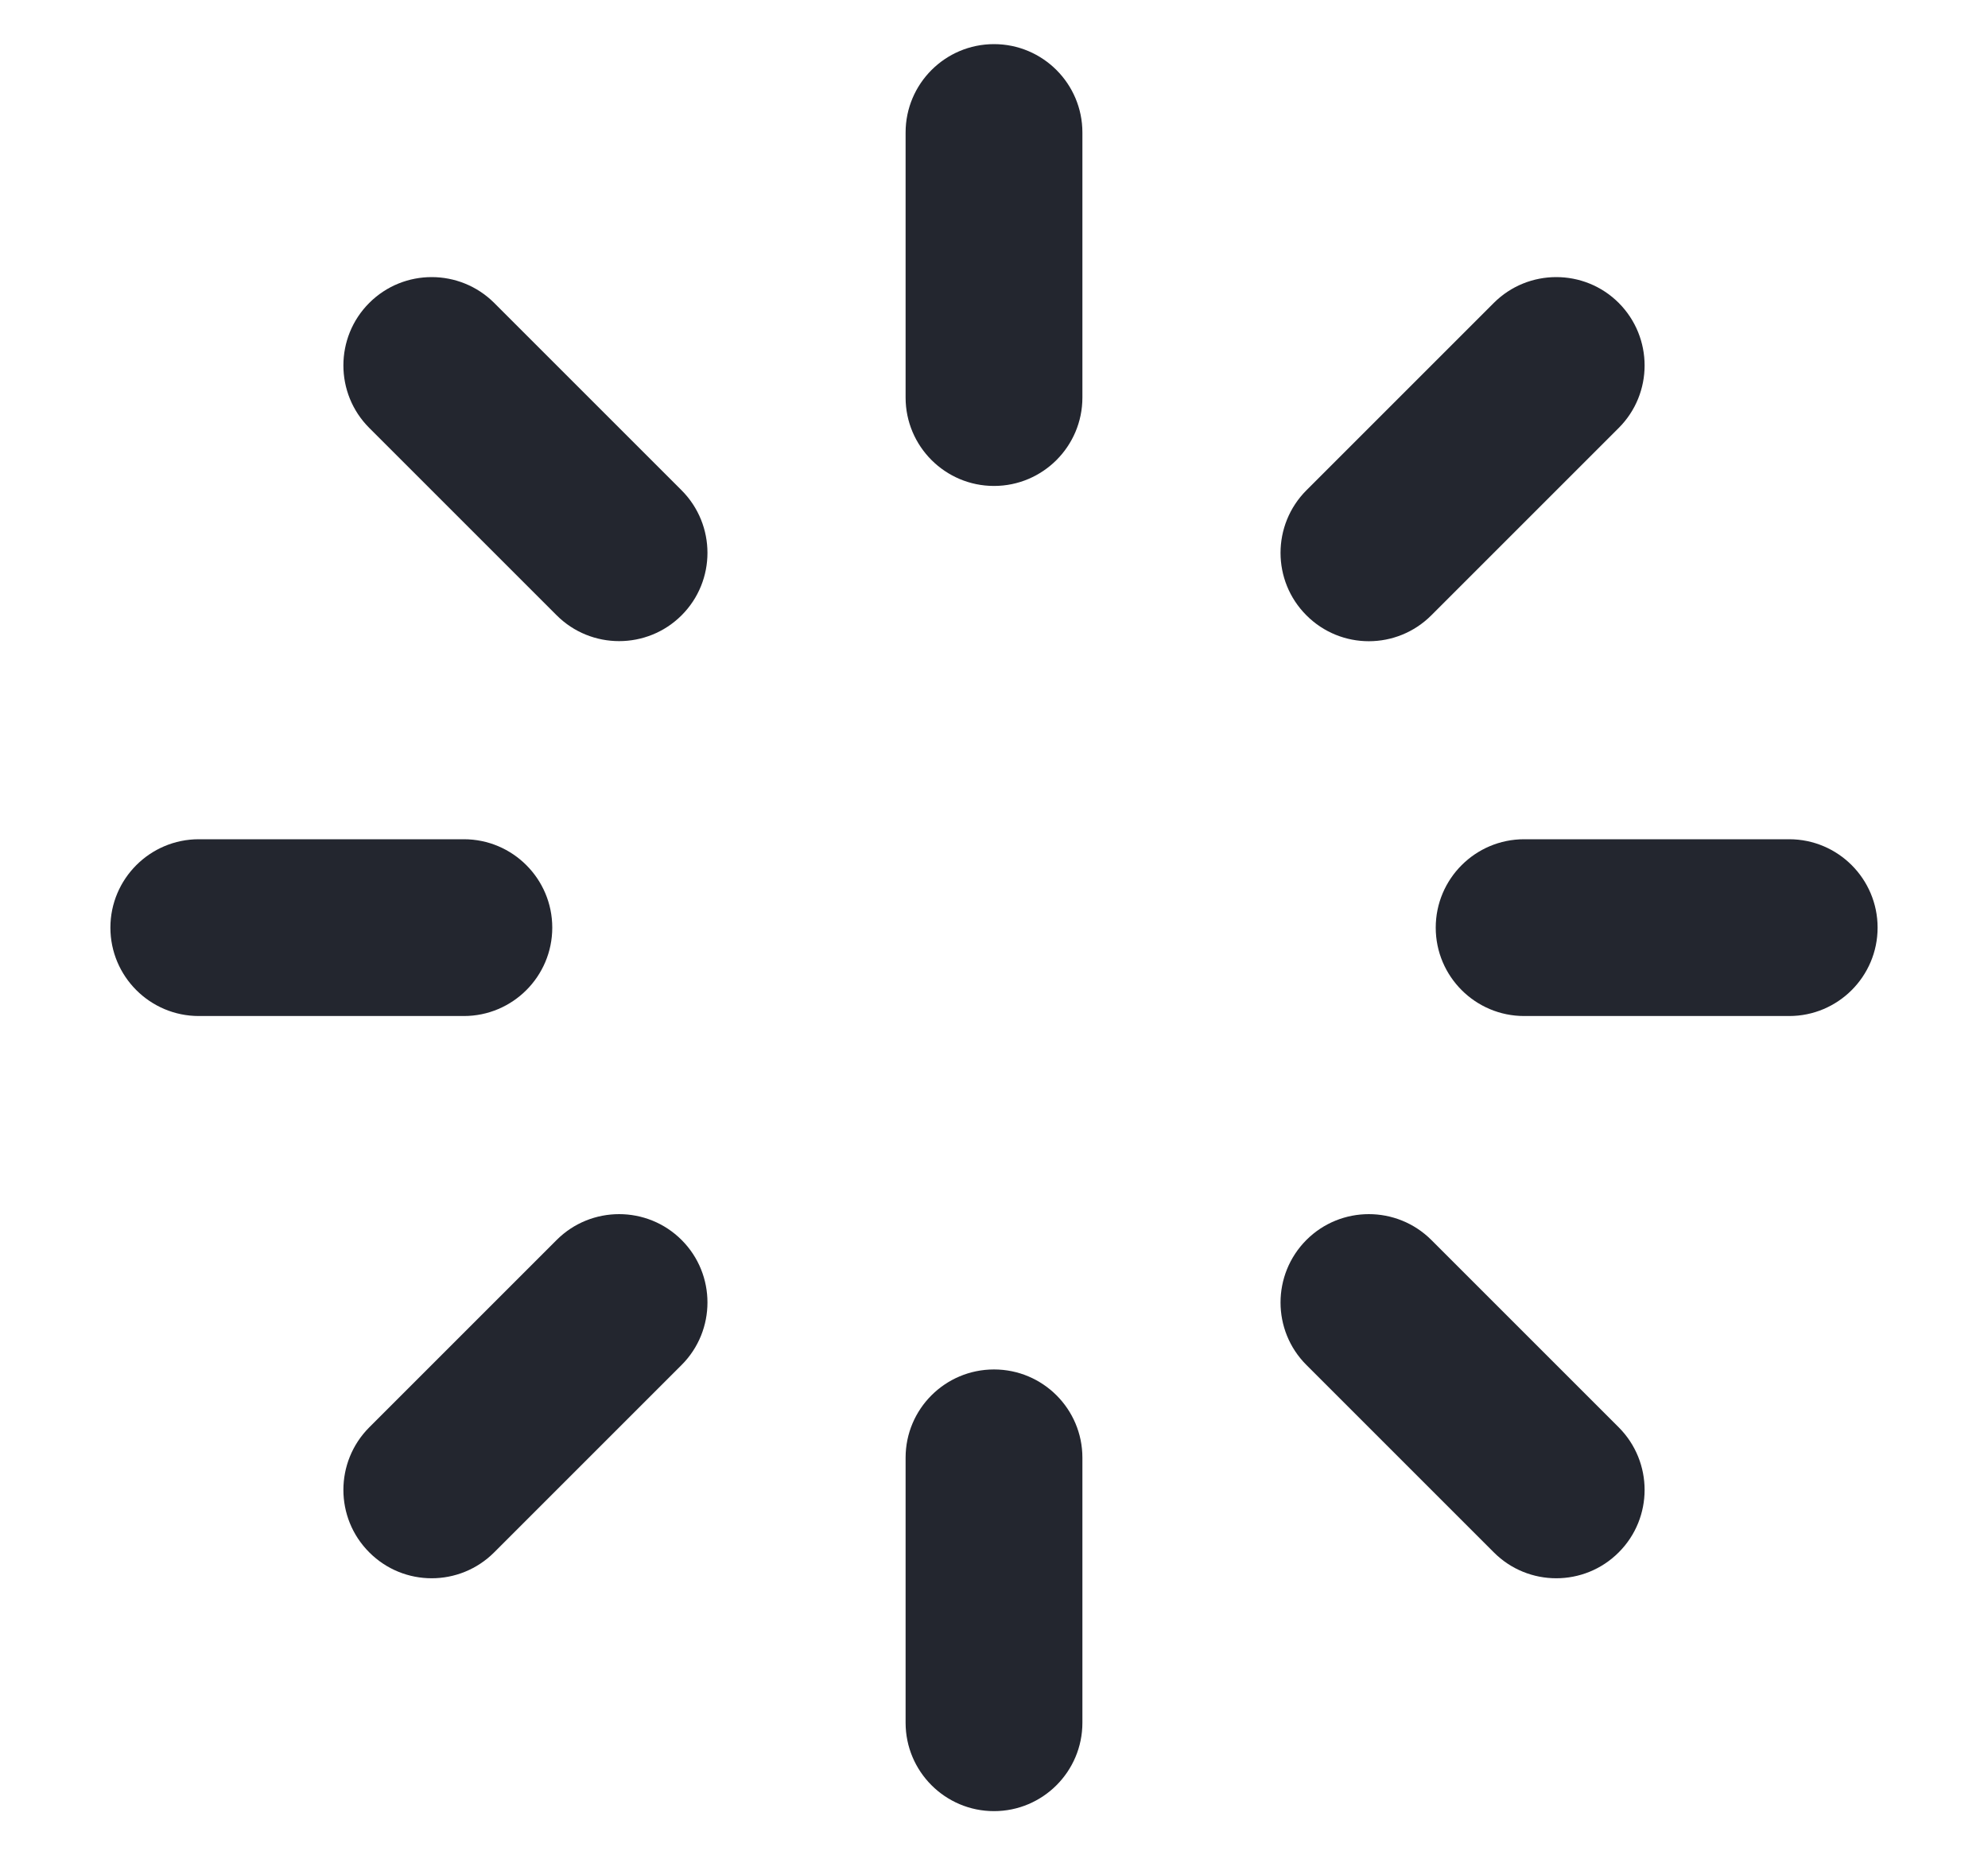 <svg width="15" height="14" viewBox="0 0 15 14" fill="none" xmlns="http://www.w3.org/2000/svg">
<path d="M7.5 0.333C7.132 0.333 6.833 0.632 6.833 1V3C6.833 3.368 7.132 3.667 7.5 3.667C7.868 3.667 8.167 3.368 8.167 3V1C8.167 0.632 7.868 0.333 7.5 0.333Z" fill="#23262F"/>
<path d="M7.5 10.334C7.132 10.334 6.833 10.632 6.833 11V13C6.833 13.368 7.132 13.667 7.5 13.667C7.868 13.667 8.167 13.368 8.167 13V11C8.167 10.632 7.868 10.334 7.5 10.334Z" fill="#23262F"/>
<path d="M13.5 6.333C13.868 6.333 14.167 6.632 14.167 7C14.167 7.368 13.868 7.667 13.5 7.667H11.5C11.132 7.667 10.833 7.368 10.833 7C10.833 6.632 11.132 6.333 11.5 6.333H13.5Z" fill="#23262F"/>
<path d="M4.167 7C4.167 6.632 3.868 6.333 3.5 6.333H1.5C1.132 6.333 0.833 6.632 0.833 7C0.833 7.368 1.132 7.667 1.5 7.667H3.5C3.868 7.667 4.167 7.368 4.167 7Z" fill="#23262F"/>
<path d="M11.271 2.286C11.531 2.026 11.954 2.026 12.214 2.286C12.474 2.547 12.474 2.969 12.214 3.229L10.8 4.643C10.539 4.904 10.117 4.904 9.857 4.643C9.597 4.383 9.597 3.961 9.857 3.7L11.271 2.286Z" fill="#23262F"/>
<path d="M5.143 9.357C4.883 9.097 4.46 9.097 4.2 9.357L2.786 10.771C2.526 11.032 2.526 11.454 2.786 11.714C3.046 11.975 3.468 11.975 3.729 11.714L5.143 10.3C5.403 10.04 5.403 9.617 5.143 9.357Z" fill="#23262F"/>
<path d="M12.214 10.771C12.474 11.032 12.474 11.454 12.214 11.714C11.954 11.975 11.531 11.975 11.271 11.714L9.857 10.3C9.597 10.04 9.597 9.618 9.857 9.357C10.117 9.097 10.539 9.097 10.8 9.357L12.214 10.771Z" fill="#23262F"/>
<path d="M5.143 4.643C5.403 4.383 5.403 3.961 5.143 3.7L3.729 2.286C3.468 2.026 3.046 2.026 2.786 2.286C2.526 2.546 2.526 2.969 2.786 3.229L4.2 4.643C4.46 4.903 4.883 4.903 5.143 4.643Z" fill="#23262F"/>
</svg>
